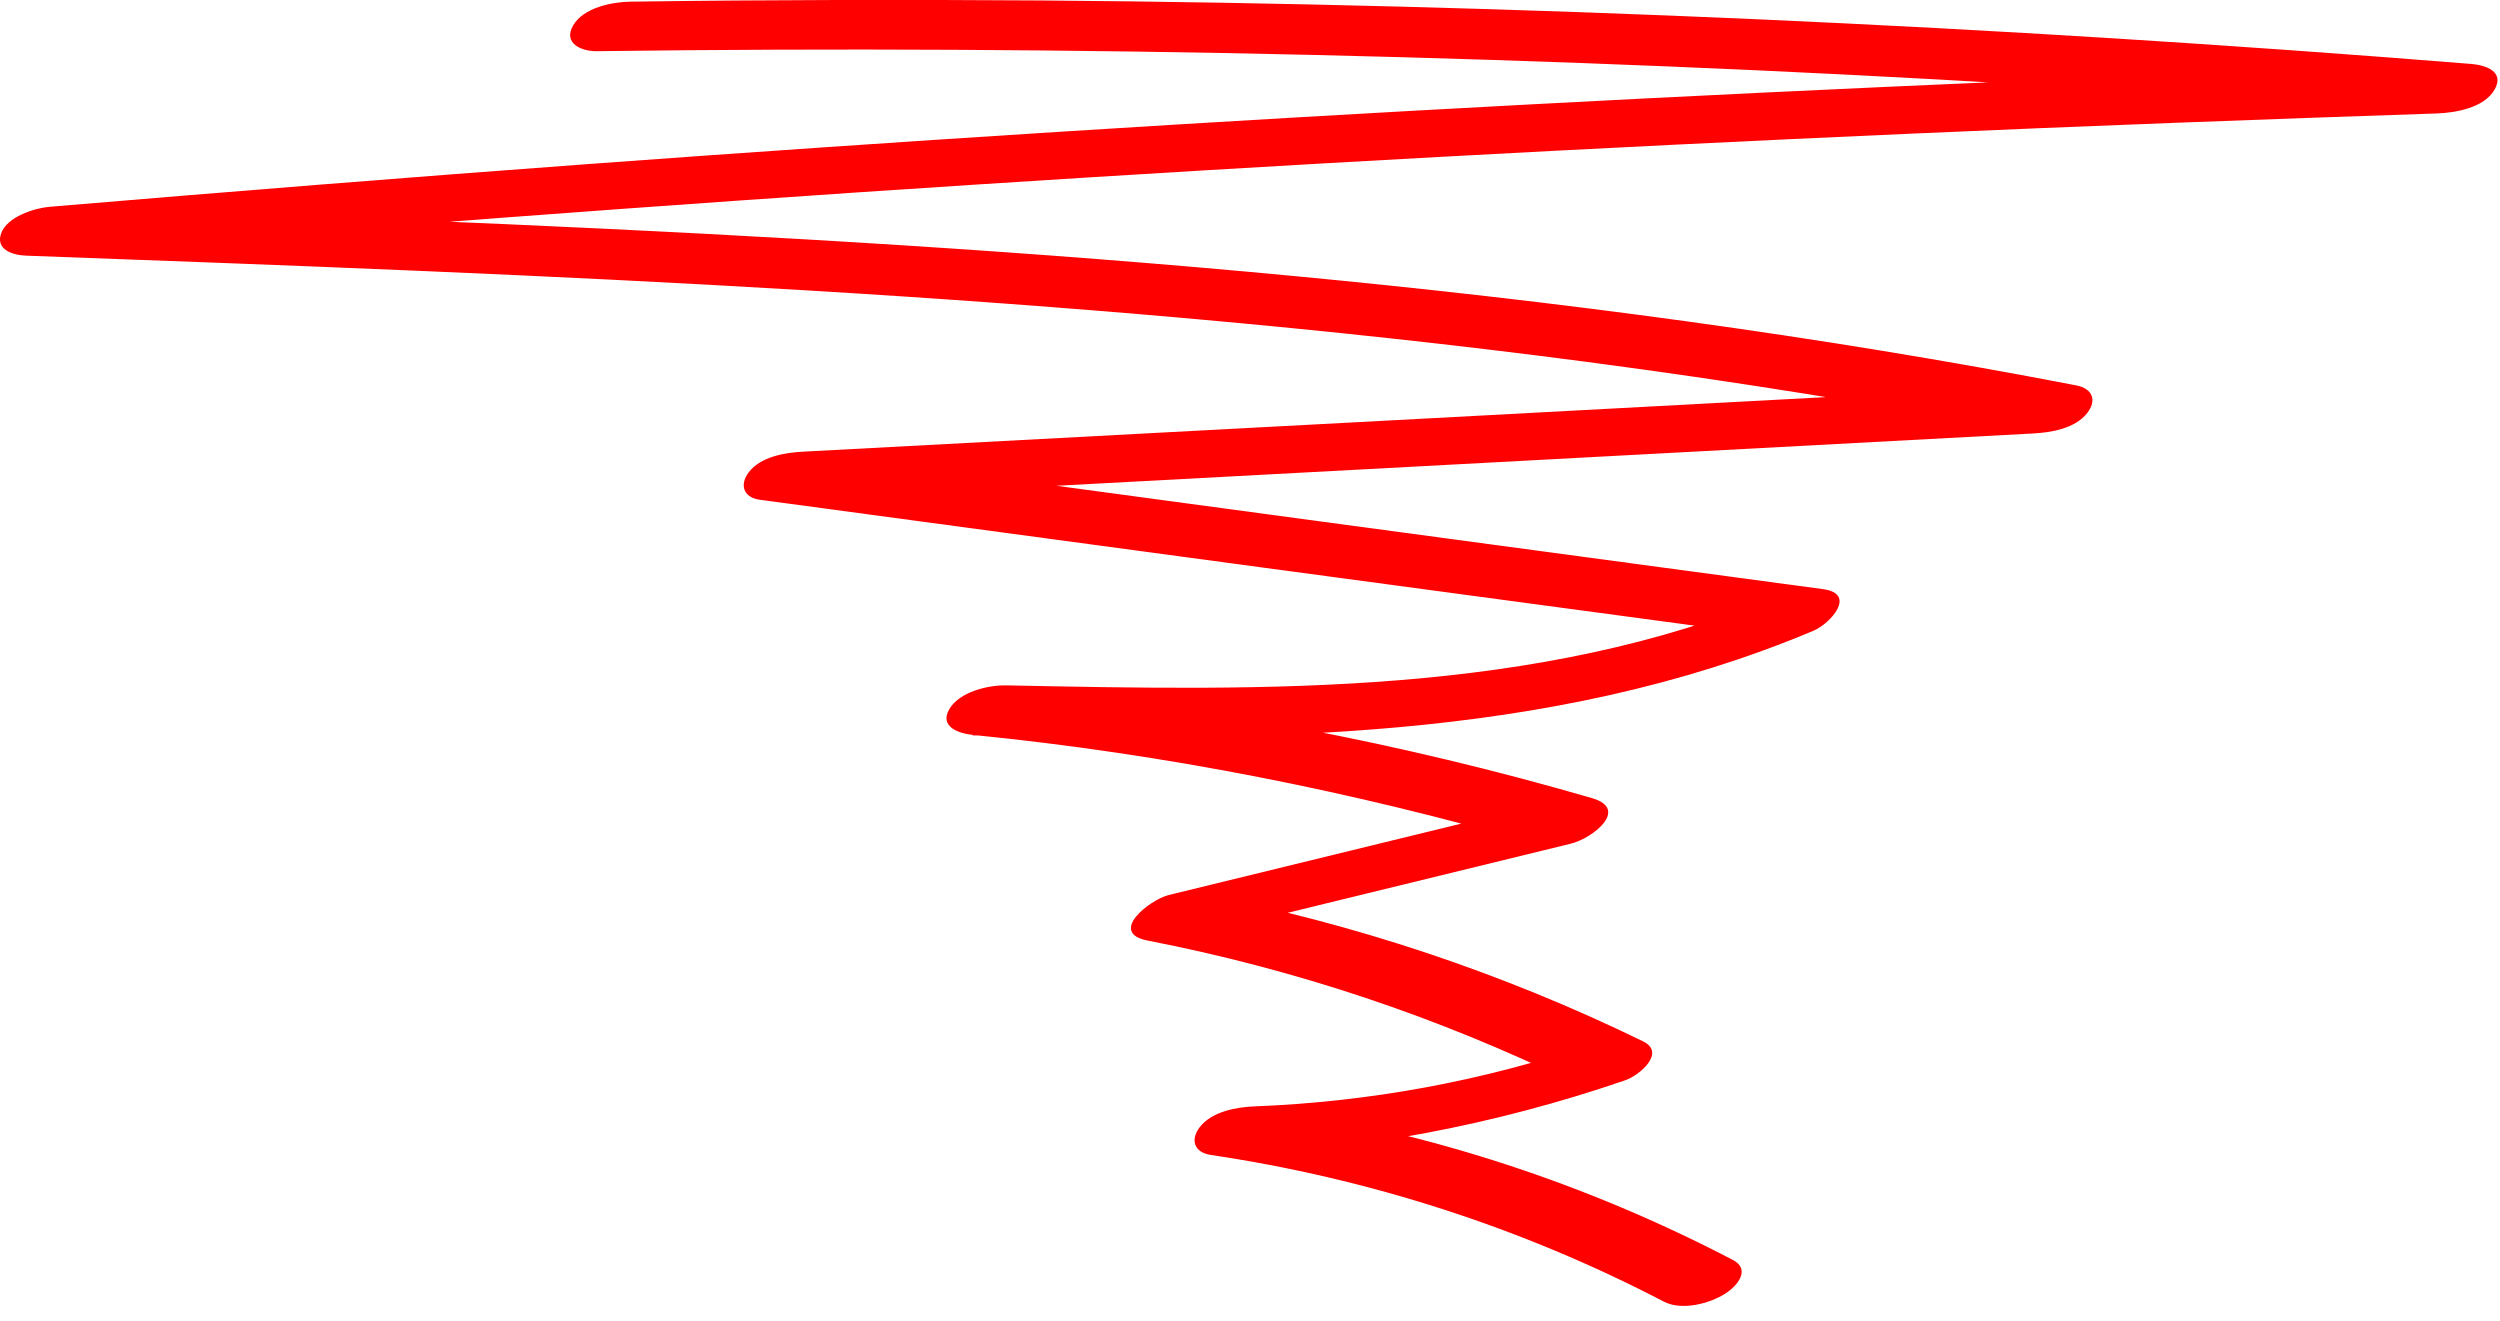 <svg width="106" height="56" viewBox="0 0 106 56" fill="none" xmlns="http://www.w3.org/2000/svg">
<g clip-path="url(#clip0_6_4807)">
<path d="M25.31 2.17C45.55 1.91 65.79 2.38 85.99 3.59C91.79 3.94 97.58 4.35 103.37 4.81L104.81 2.71C78.14 3.59 51.49 5 24.89 6.96C17.28 7.52 9.68 8.13 2.08 8.77C1.43 8.83 0.3 9.2 0.05 9.89C-0.2 10.58 0.53 10.82 1.11 10.84C23.19 11.65 45.32 12.46 67.25 15.34C73.46 16.16 79.66 17.14 85.81 18.33L87.65 16.29C69.79 17.25 51.93 18.2 34.06 19.15C33.28 19.19 32.26 19.36 31.75 20.02C31.36 20.53 31.49 21.09 32.22 21.19C46.5 23.12 60.79 25.04 75.07 26.96L75.47 25.2C65.14 29.54 53.68 29.28 42.69 29.06C41.9 29.04 40.68 29.33 40.25 30.07C39.82 30.81 40.64 31.1 41.25 31.16C49.38 31.97 57.41 33.56 65.25 35.83L66.14 33.9C60.61 35.25 55.08 36.6 49.55 37.95C48.75 38.15 46.96 39.55 48.66 39.88C54.93 41.1 60.98 43.12 66.73 45.92L67.47 44.27C62.88 45.84 58.05 46.72 53.2 46.91C52.42 46.94 51.38 47.13 50.87 47.79C50.47 48.31 50.61 48.86 51.34 48.97C58.05 49.97 64.52 52.05 70.55 55.19C71.3 55.58 72.48 55.28 73.15 54.85C73.66 54.53 74.25 53.82 73.47 53.42C67.26 50.18 60.55 47.98 53.61 46.96L51.75 49.02C57.63 48.79 63.36 47.71 68.92 45.8C69.48 45.61 70.67 44.64 69.66 44.15C63.71 41.25 57.41 39.15 50.91 37.89L50.02 39.82C55.55 38.47 61.08 37.12 66.61 35.77C67.51 35.55 69.11 34.31 67.5 33.84C59.38 31.48 51.08 29.92 42.67 29.08L41.23 31.18C53.25 31.42 65.62 31.49 76.9 26.74C77.6 26.44 78.75 25.18 77.3 24.98C63.02 23.06 48.73 21.13 34.45 19.2L32.6 21.25C50.46 20.29 68.33 19.34 86.19 18.38C86.97 18.34 87.99 18.17 88.5 17.51C88.91 16.98 88.74 16.48 88.03 16.34C66.12 12.11 43.83 10.5 21.57 9.51C15.22 9.23 8.86 8.99 2.51 8.76L1.54 10.82C27.98 8.56 54.46 6.84 80.97 5.67C88.42 5.34 95.87 5.06 103.33 4.81C104.13 4.78 105.33 4.57 105.77 3.8C106.21 3.03 105.39 2.76 104.77 2.71C84.64 1.09 64.41 0.18 44.17 0.02C38.36 -0.02 32.56 -0.01 26.75 0.07C25.95 0.08 24.74 0.32 24.3 1.08C23.86 1.84 24.66 2.18 25.3 2.17H25.31Z" fill="#FF0000"/>
</g>
<defs>
<clipPath id="clip0_6_4807">
<rect width="105.94" height="55.38" fill="white"/>
</clipPath>
</defs>
</svg>
